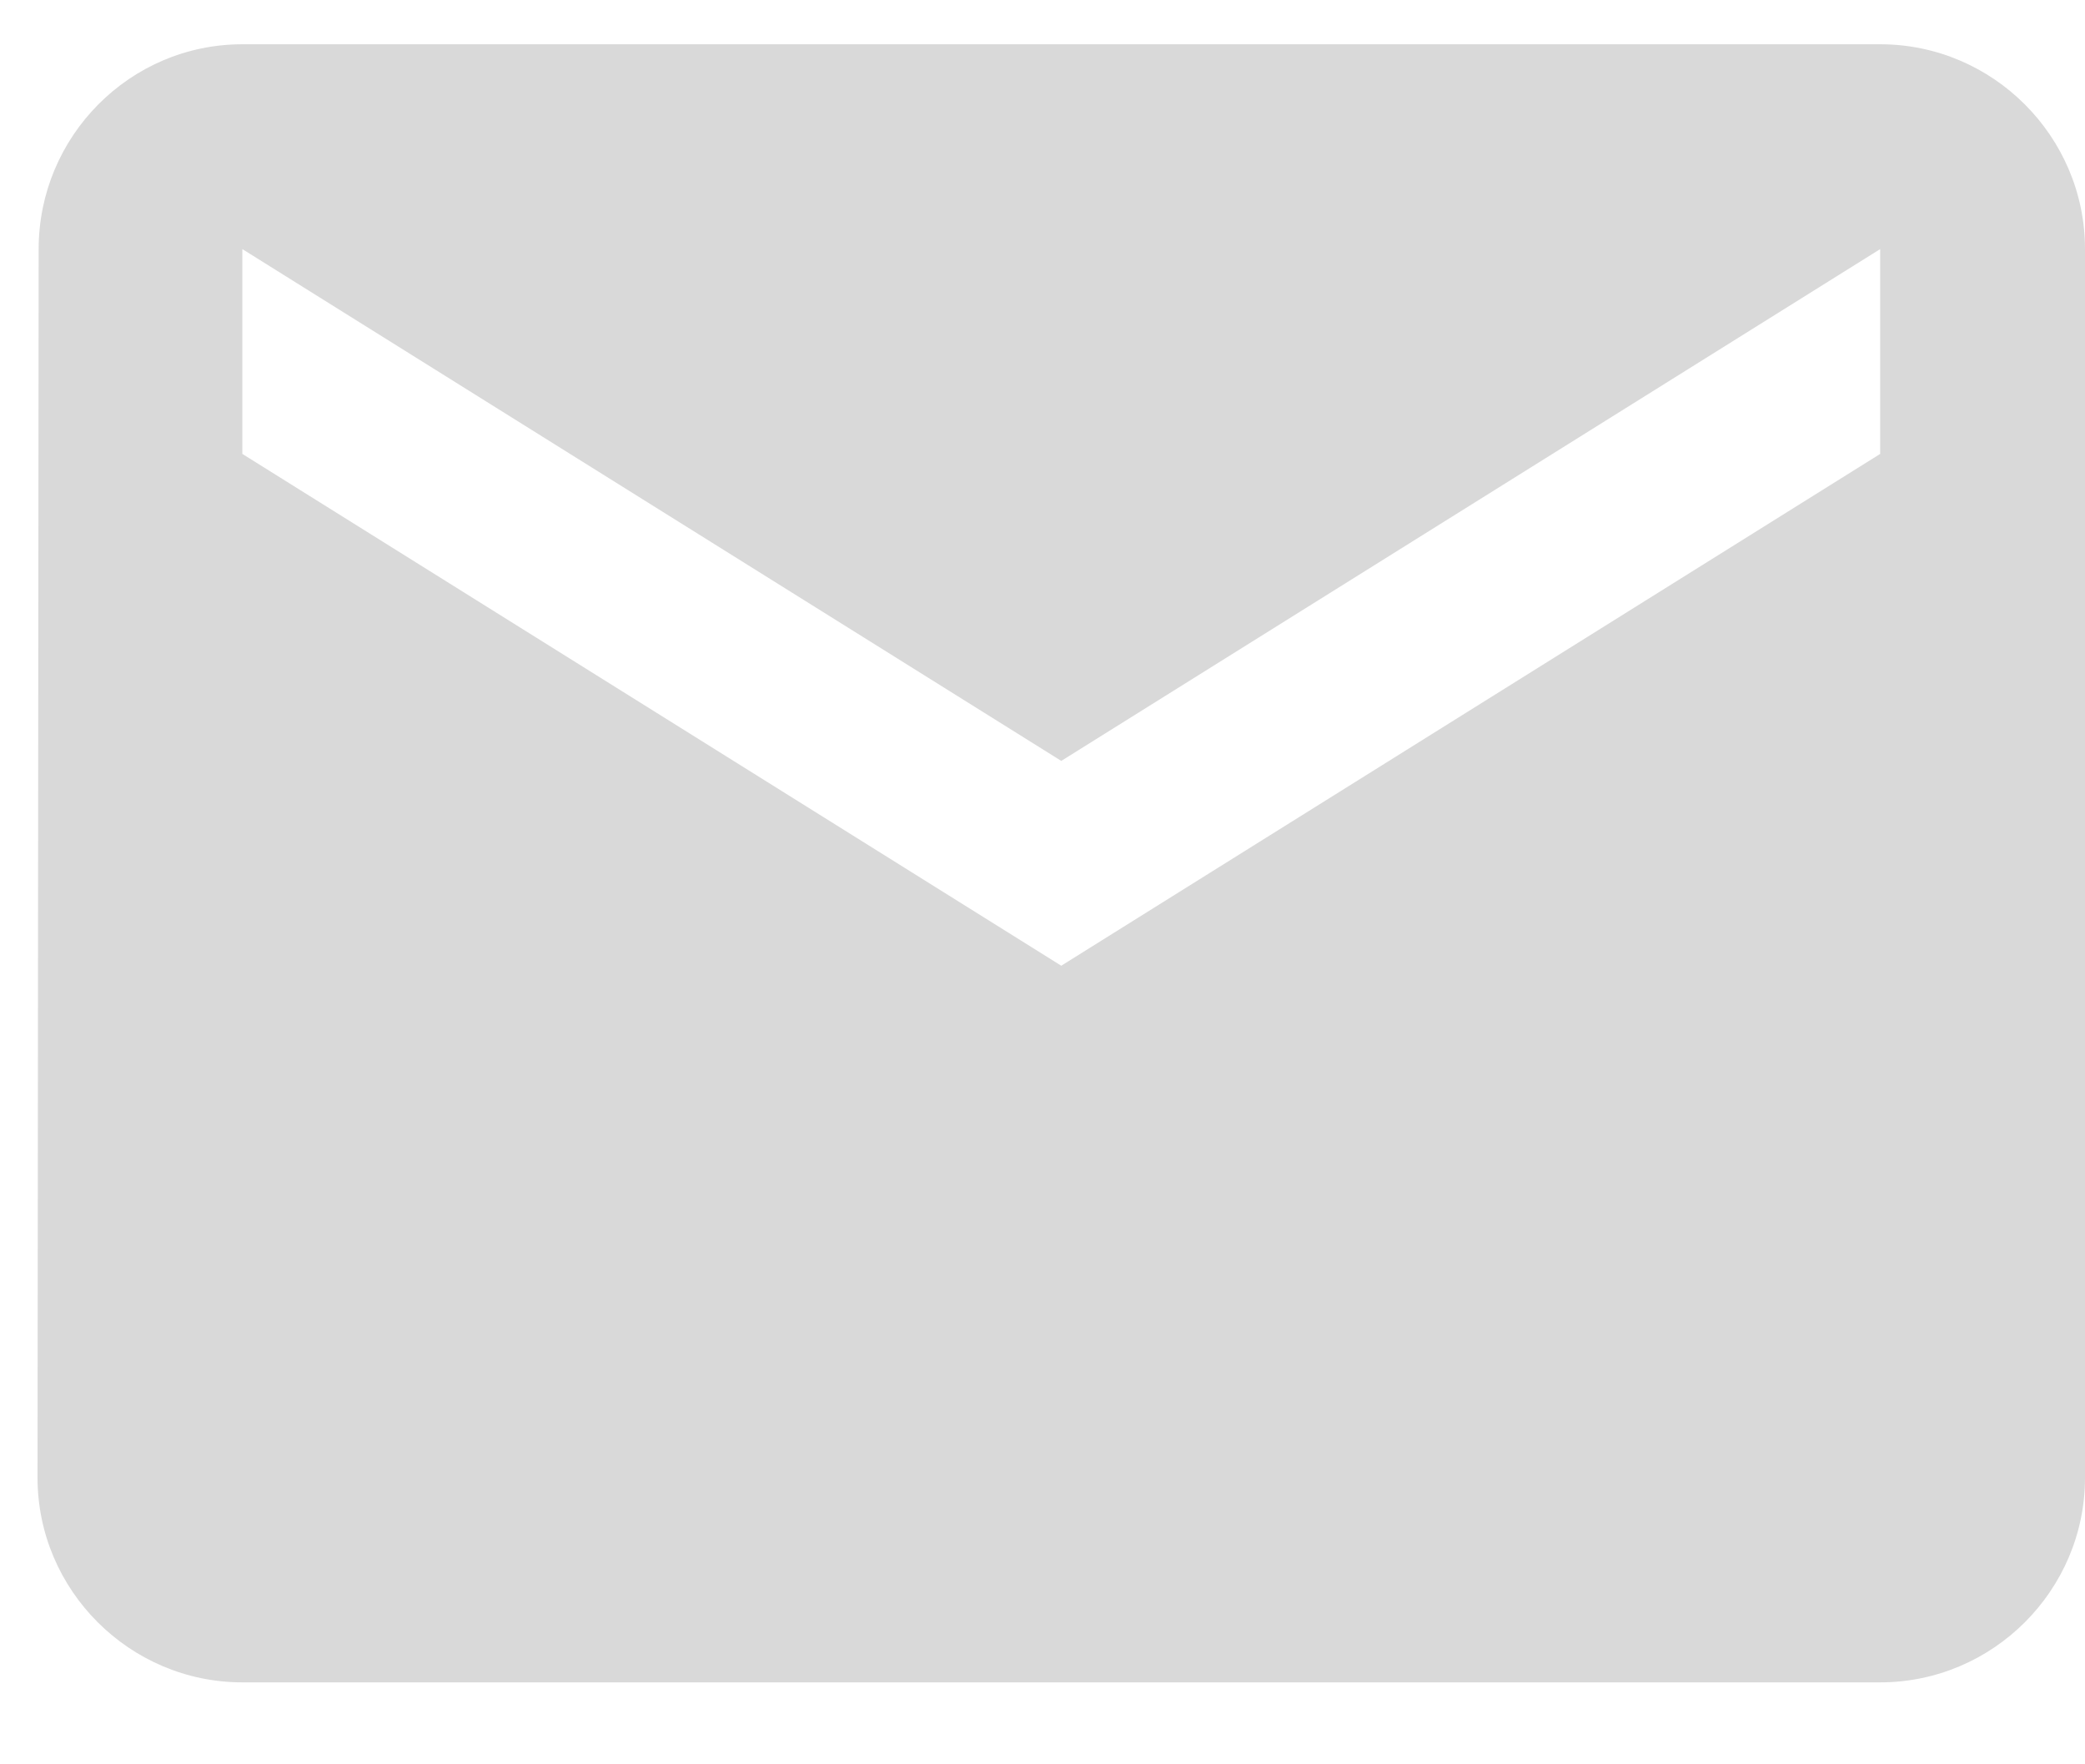 <svg width="13" height="11" viewBox="0 0 13 11" fill="none" xmlns="http://www.w3.org/2000/svg">
<path d="M11.723 0.276H1.511C0.809 0.276 0.241 0.851 0.241 1.553L0.234 9.213C0.234 9.915 0.809 10.489 1.511 10.489H11.723C12.426 10.489 13 9.915 13 9.213V1.553C13 0.851 12.426 0.276 11.723 0.276ZM11.723 2.83L6.617 6.021L1.511 2.83V1.553L6.617 4.744L11.723 1.553V2.83Z" fill="#D9D9D9"/>
</svg>
